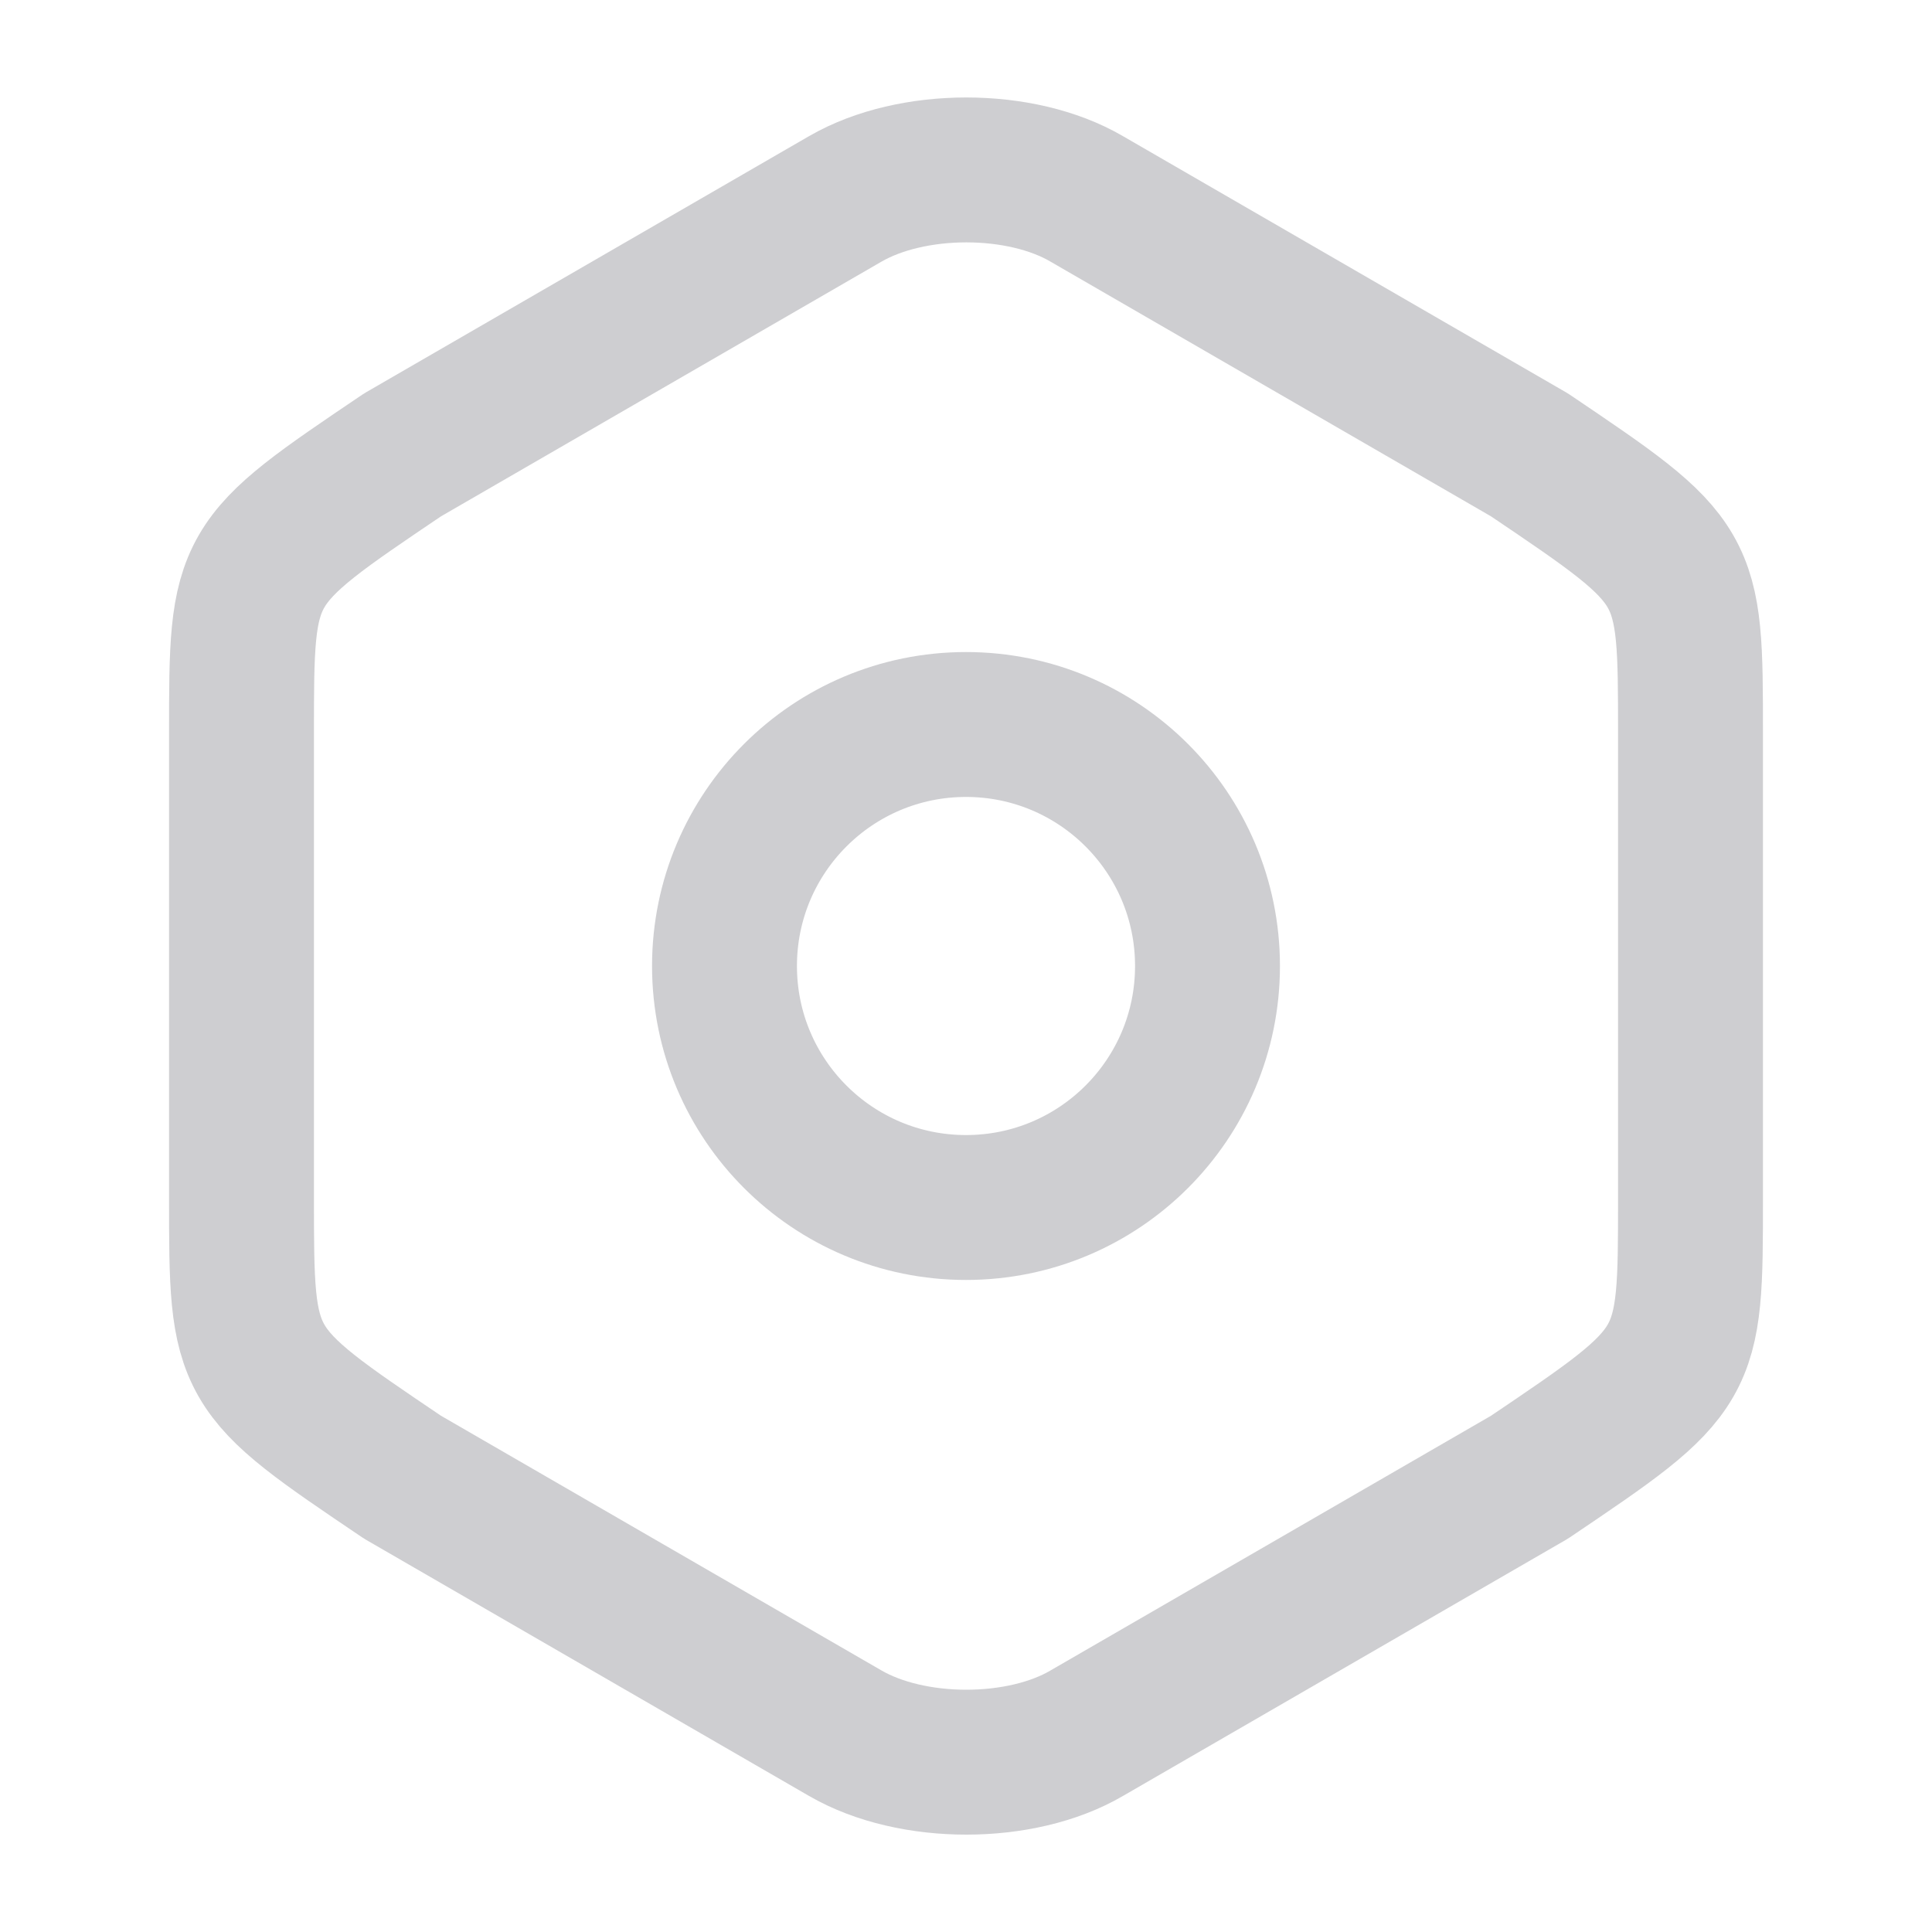 <svg width="20" height="20" viewBox="0 0 20 20" fill="none" xmlns="http://www.w3.org/2000/svg">
<path d="M2.5 7.592V12.4C2.5 14.167 2.5 14.167 4.167 15.292L8.75 17.942C9.442 18.342 10.567 18.342 11.25 17.942L15.833 15.292C17.5 14.167 17.5 14.167 17.5 12.409V7.592C17.5 5.834 17.5 5.834 15.833 4.709L11.25 2.059C10.567 1.659 9.442 1.659 8.75 2.059L4.167 4.709C2.5 5.834 2.5 5.834 2.5 7.592Z" stroke="#CECED1" stroke-width="1.5" stroke-linecap="round" stroke-linejoin="round"/>
<path d="M10 12.5C11.381 12.5 12.5 11.381 12.5 10C12.5 8.619 11.381 7.5 10 7.5C8.619 7.5 7.5 8.619 7.5 10C7.5 11.381 8.619 12.5 10 12.5Z" stroke="#CECED1" stroke-width="1.5" stroke-linecap="round" stroke-linejoin="round"/>
</svg>
